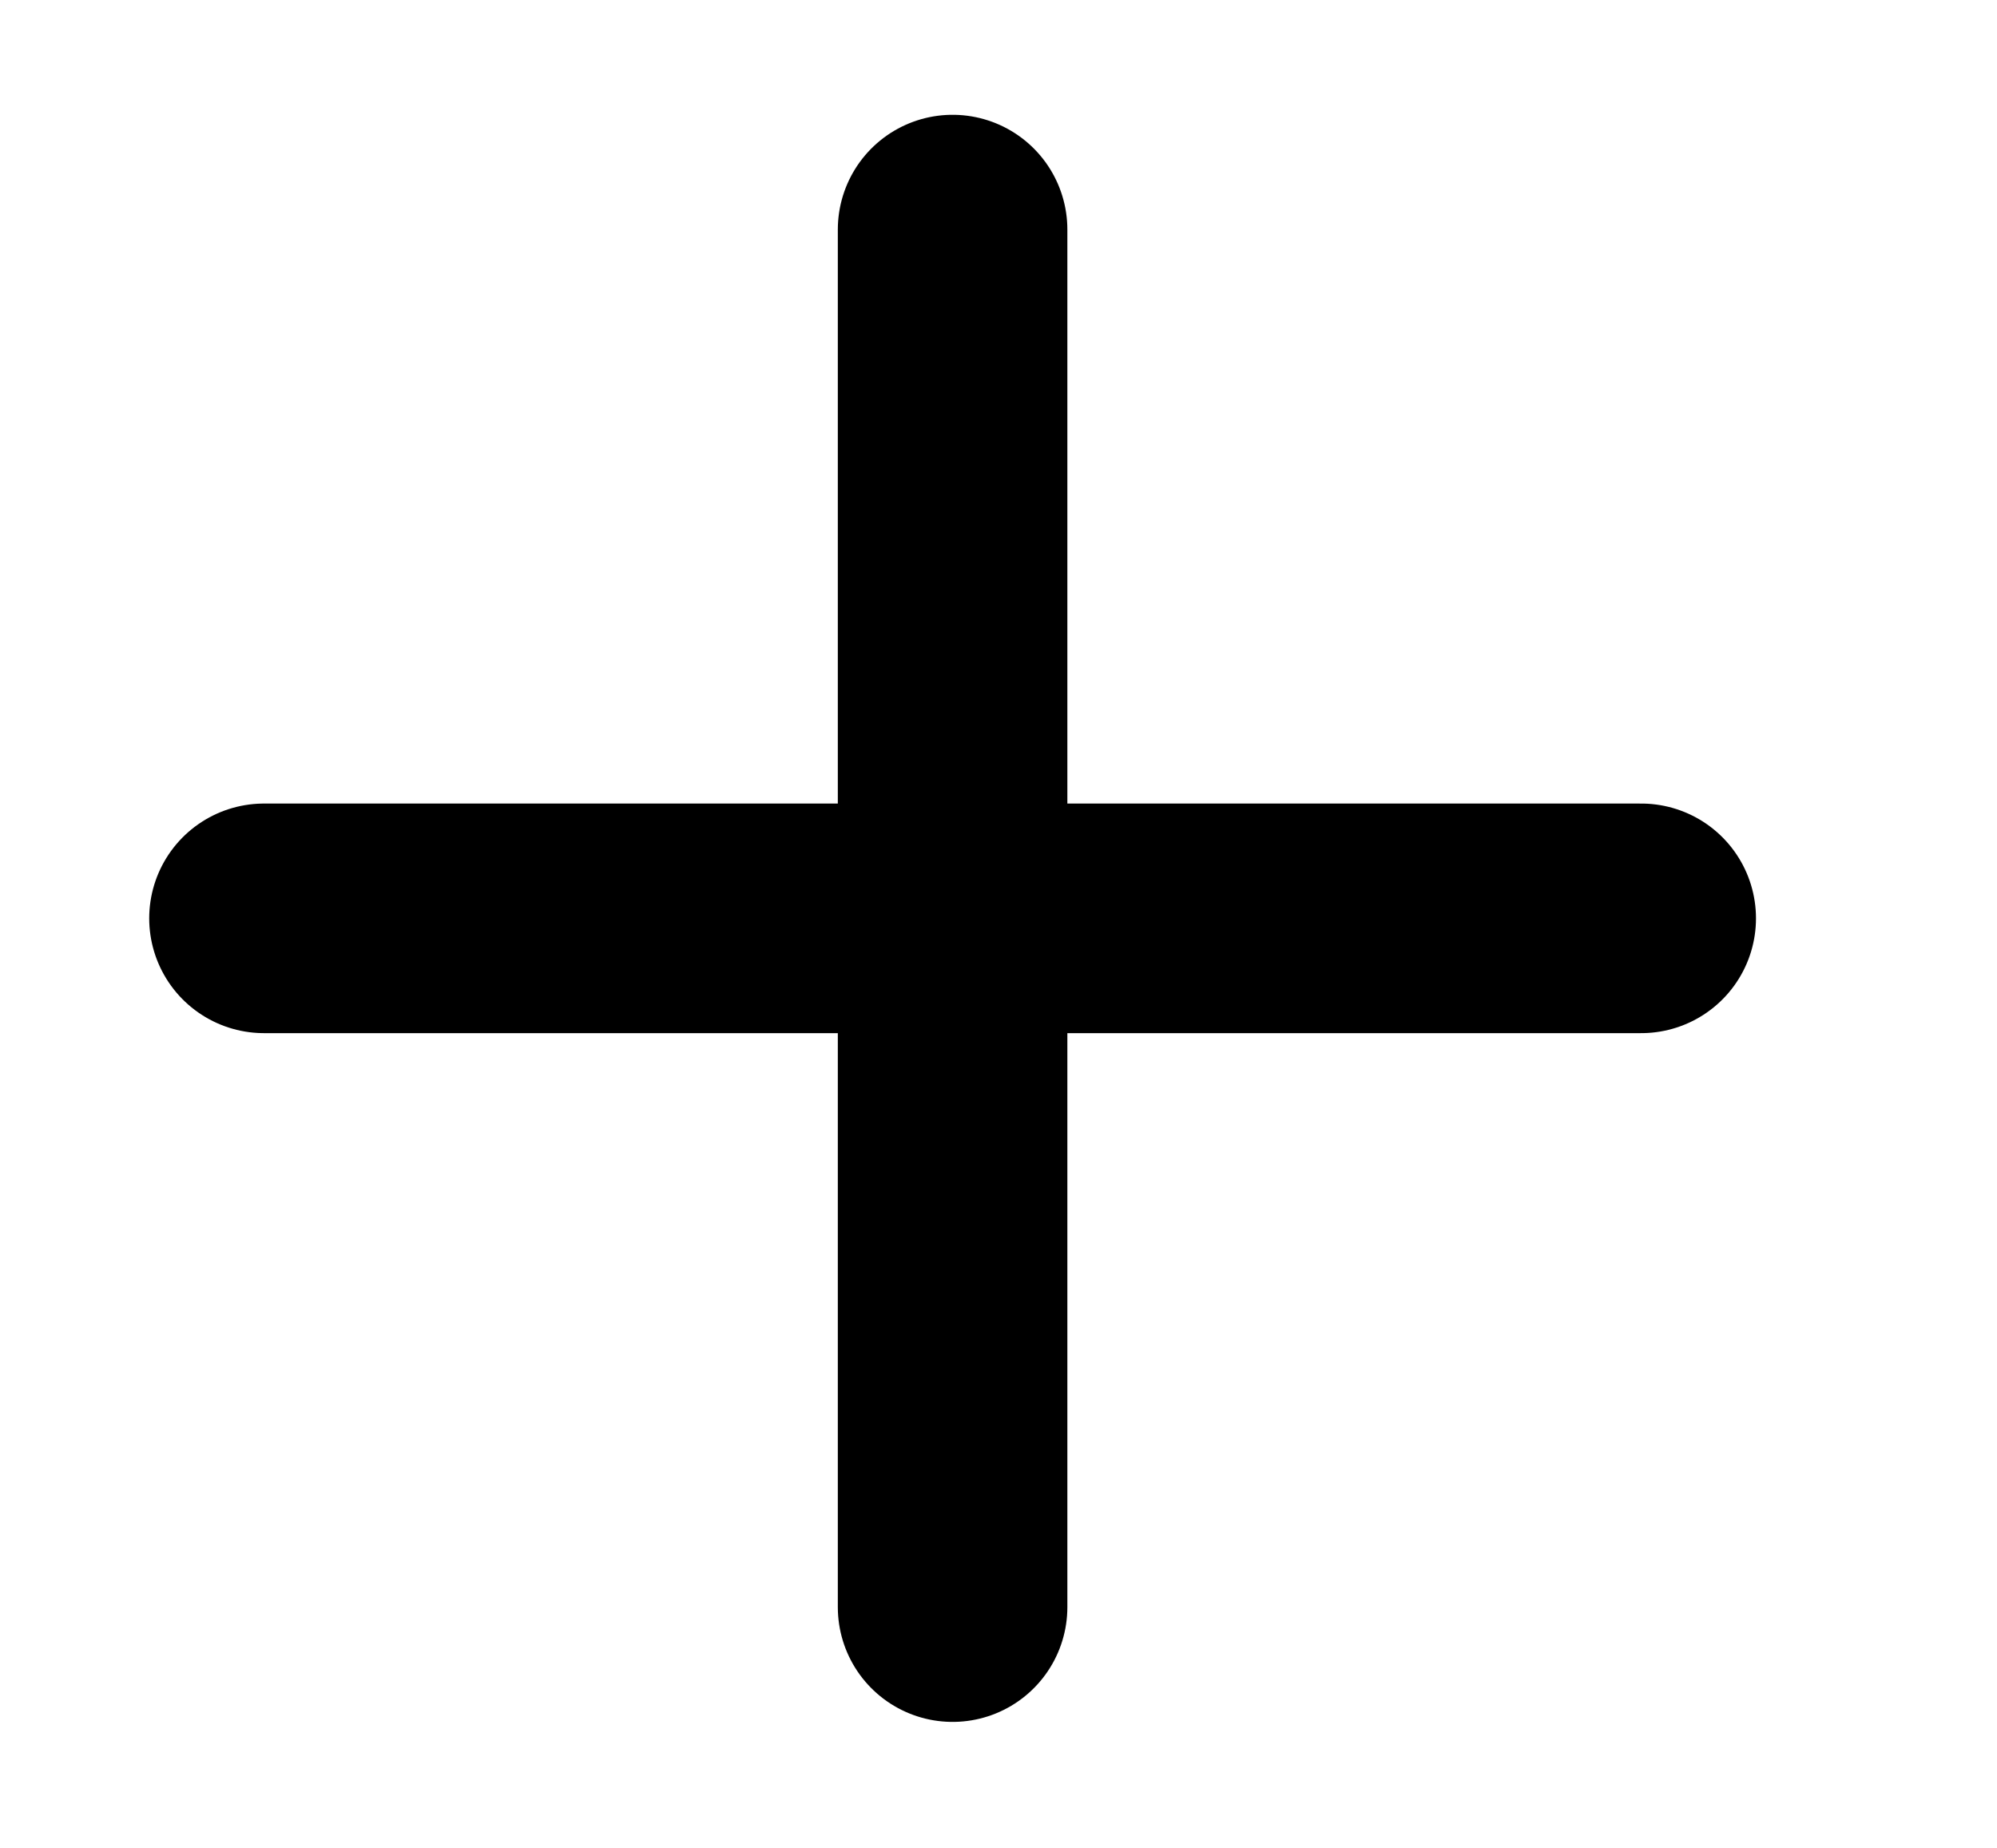 <?xml version="1.0" encoding="utf-8"?>
<!-- Generator: Adobe Illustrator 19.1.0, SVG Export Plug-In . SVG Version: 6.00 Build 0)  -->
<svg version="1.1" id="Layer_1" xmlns="http://www.w3.org/2000/svg" xmlns:xlink="http://www.w3.org/1999/xlink" x="0px" y="0px"
	 viewBox="0 0 17.4 16.1" enable-background="new 0 0 17.4 16.1" xml:space="preserve">
<line fill="none" stroke="#000000" stroke-width="2" stroke-linecap="round" stroke-miterlimit="10" x1="2.3" y1="8" x2="14.3" y2="8"/>
<line fill="none" stroke="#000000" stroke-width="2" stroke-linecap="round" stroke-miterlimit="10" x1="8.3" y1="14" x2="8.3" y2="2"/>
</svg>
